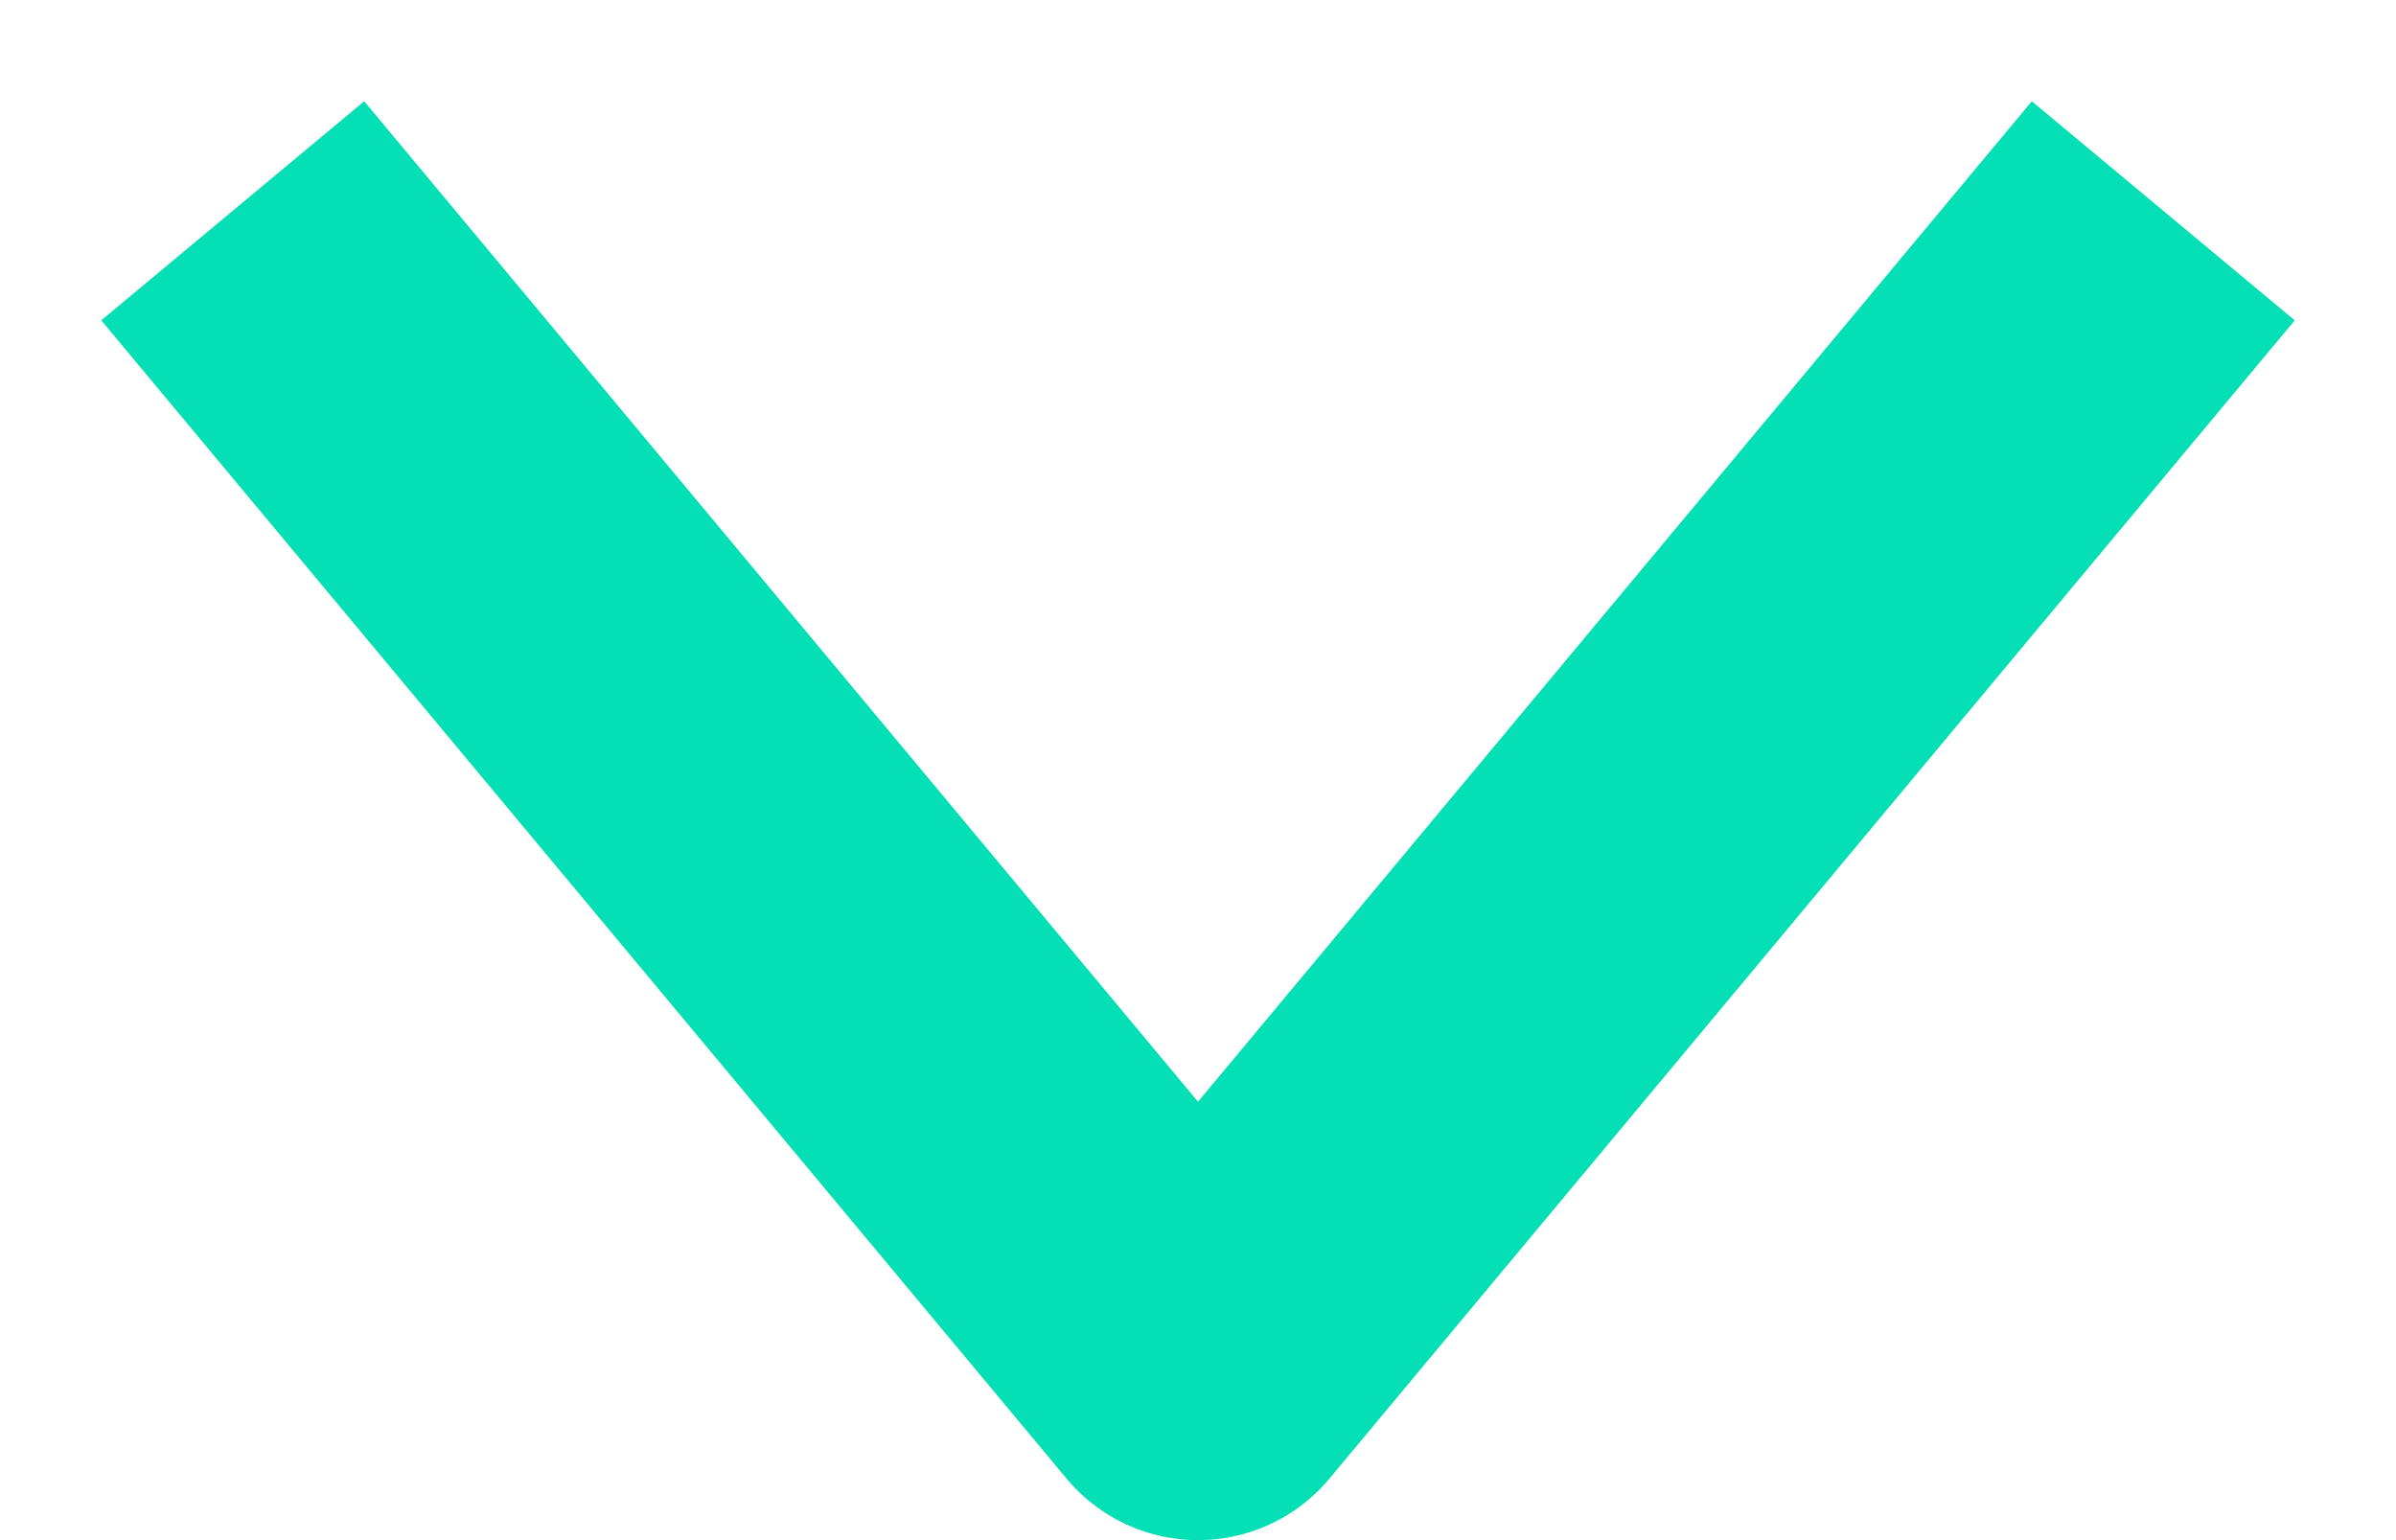 <svg width="14" height="9" viewBox="0 0 14 9" fill="none" xmlns="http://www.w3.org/2000/svg">
<path d="M2 2L7 8L12 2" stroke="#05DFB6" stroke-width="2" stroke-linecap="square" stroke-linejoin="round"/>
</svg>
